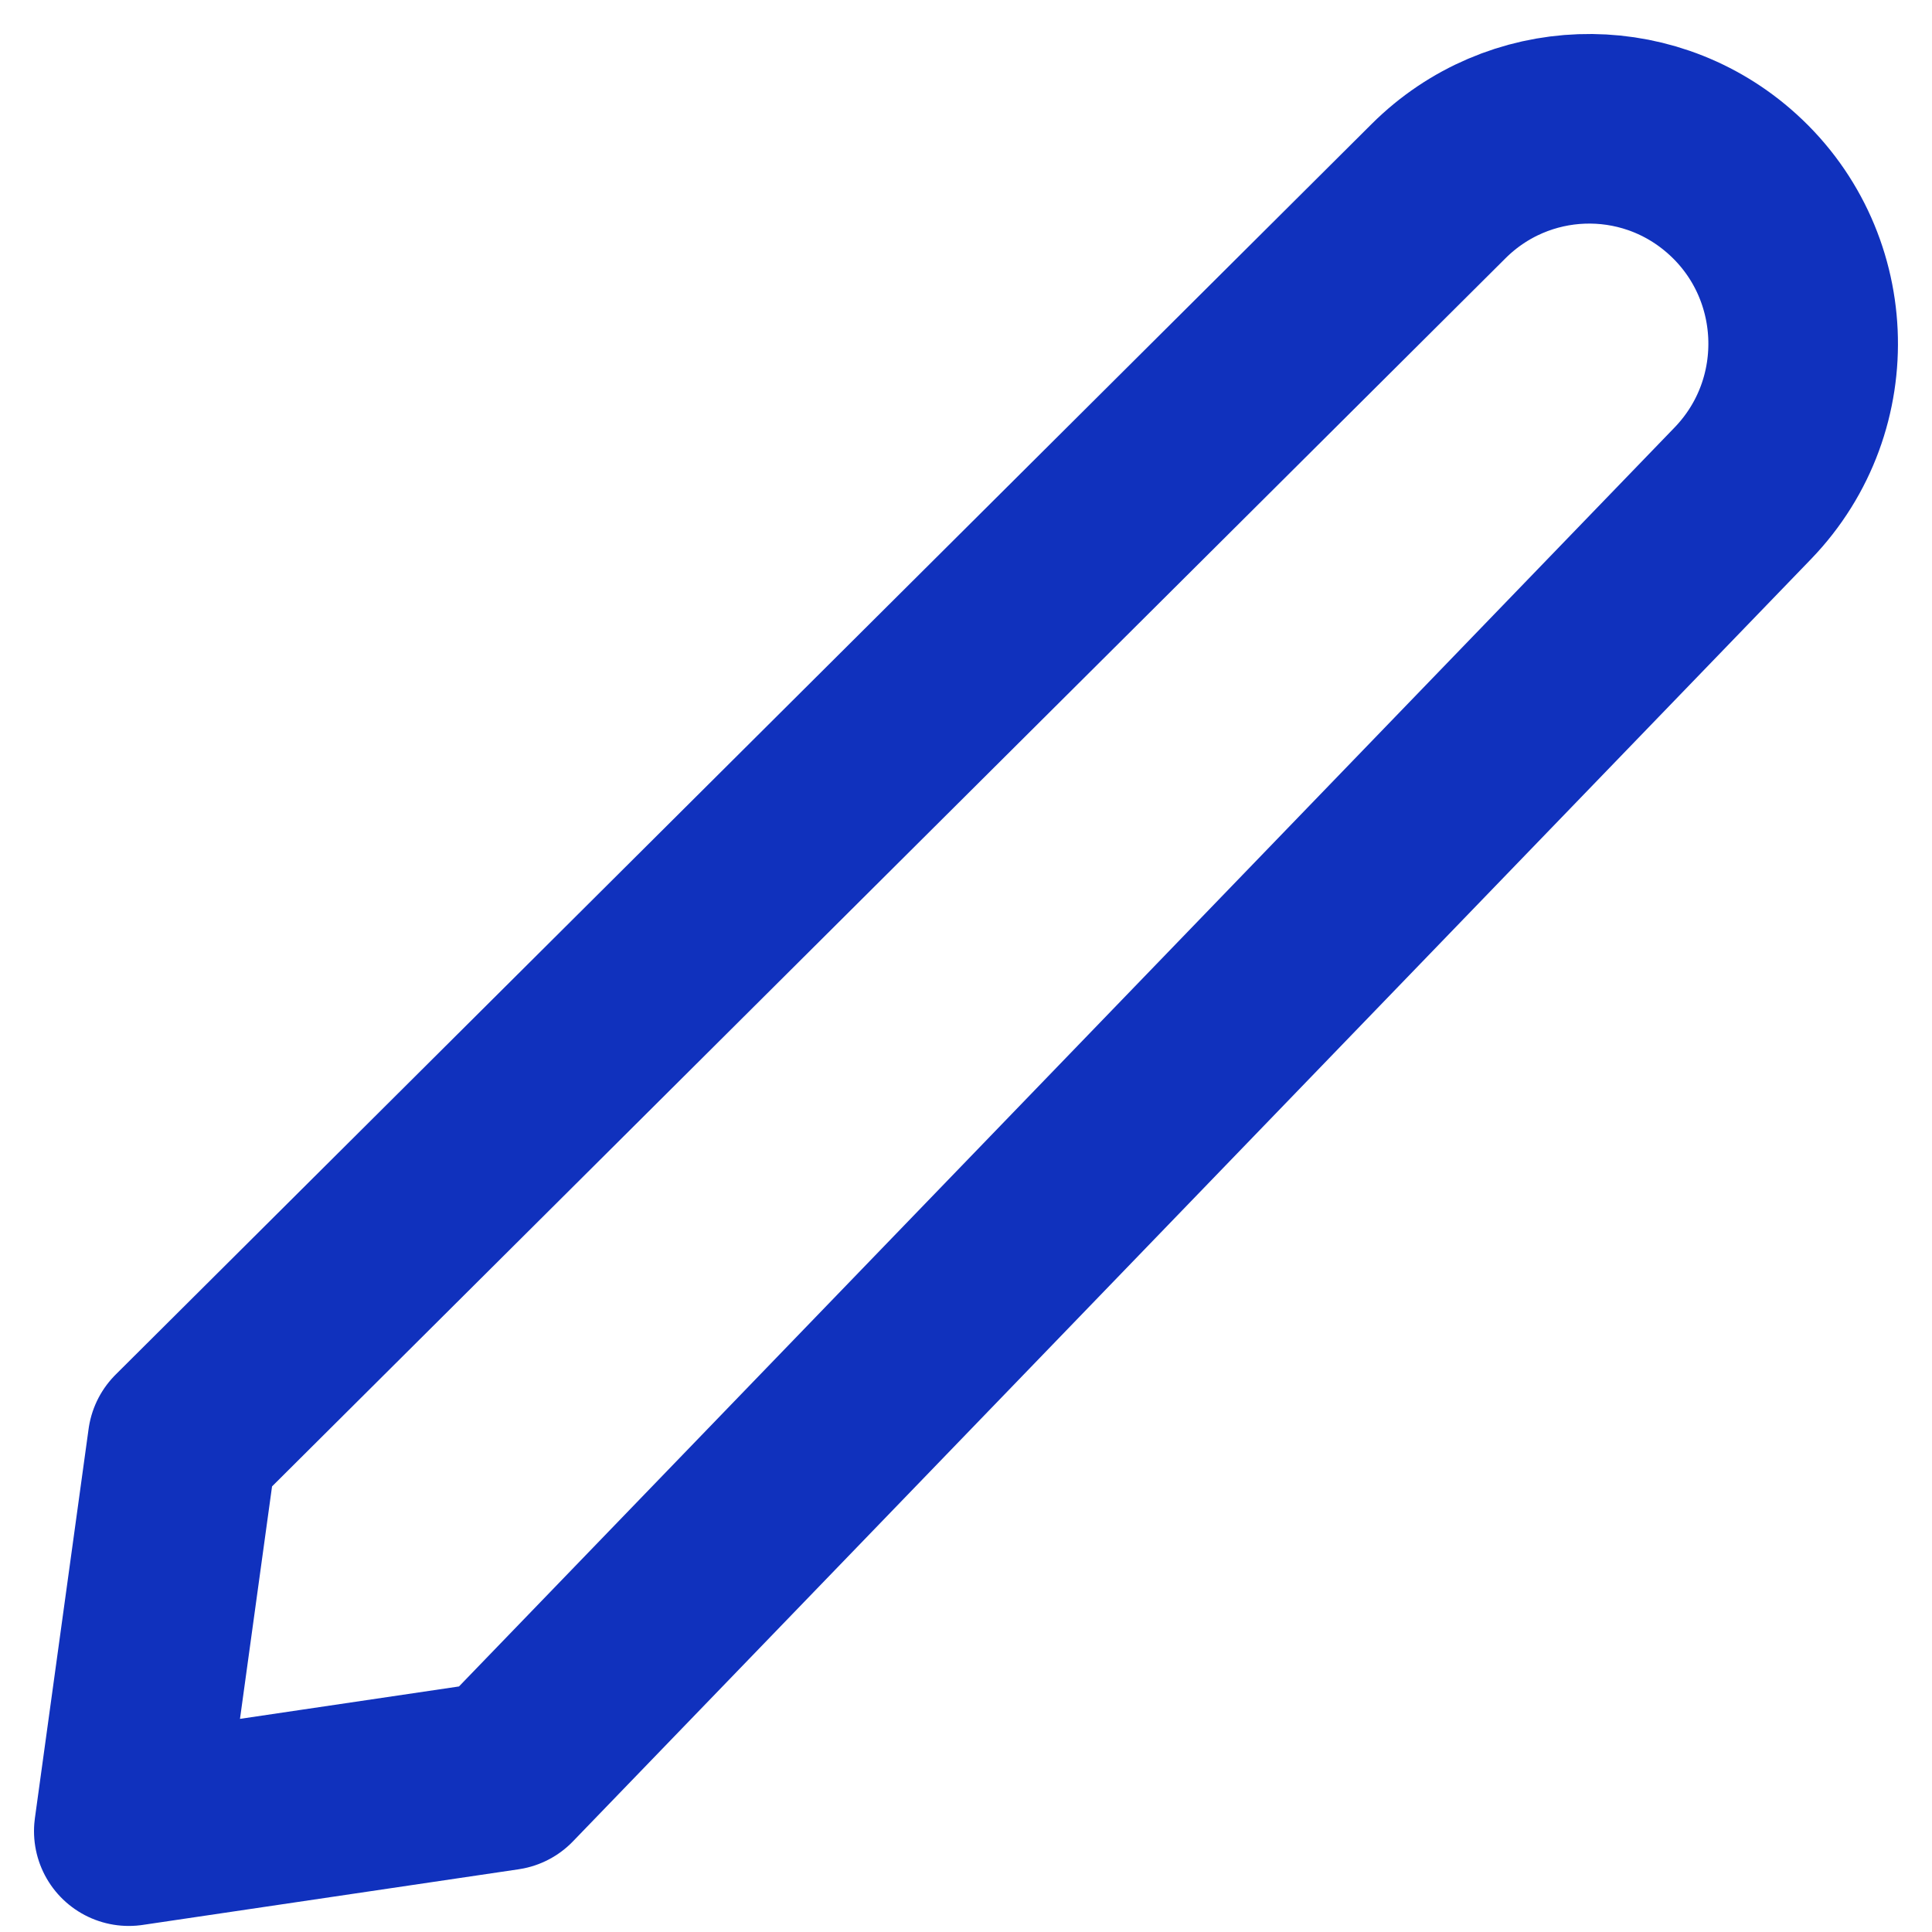 <svg width="15" height="15" viewBox="0 0 15 15" fill="none" xmlns="http://www.w3.org/2000/svg">
<path d="M1.417 11.194L11.169 1.484C11.784 0.871 12.764 0.836 13.421 1.403C14.147 2.029 14.197 3.14 13.531 3.83L3.919 13.785L1 14.217L1.417 11.194Z" stroke="#1031BD" stroke-width="1.472" stroke-linecap="round" stroke-linejoin="round"/>
</svg>
